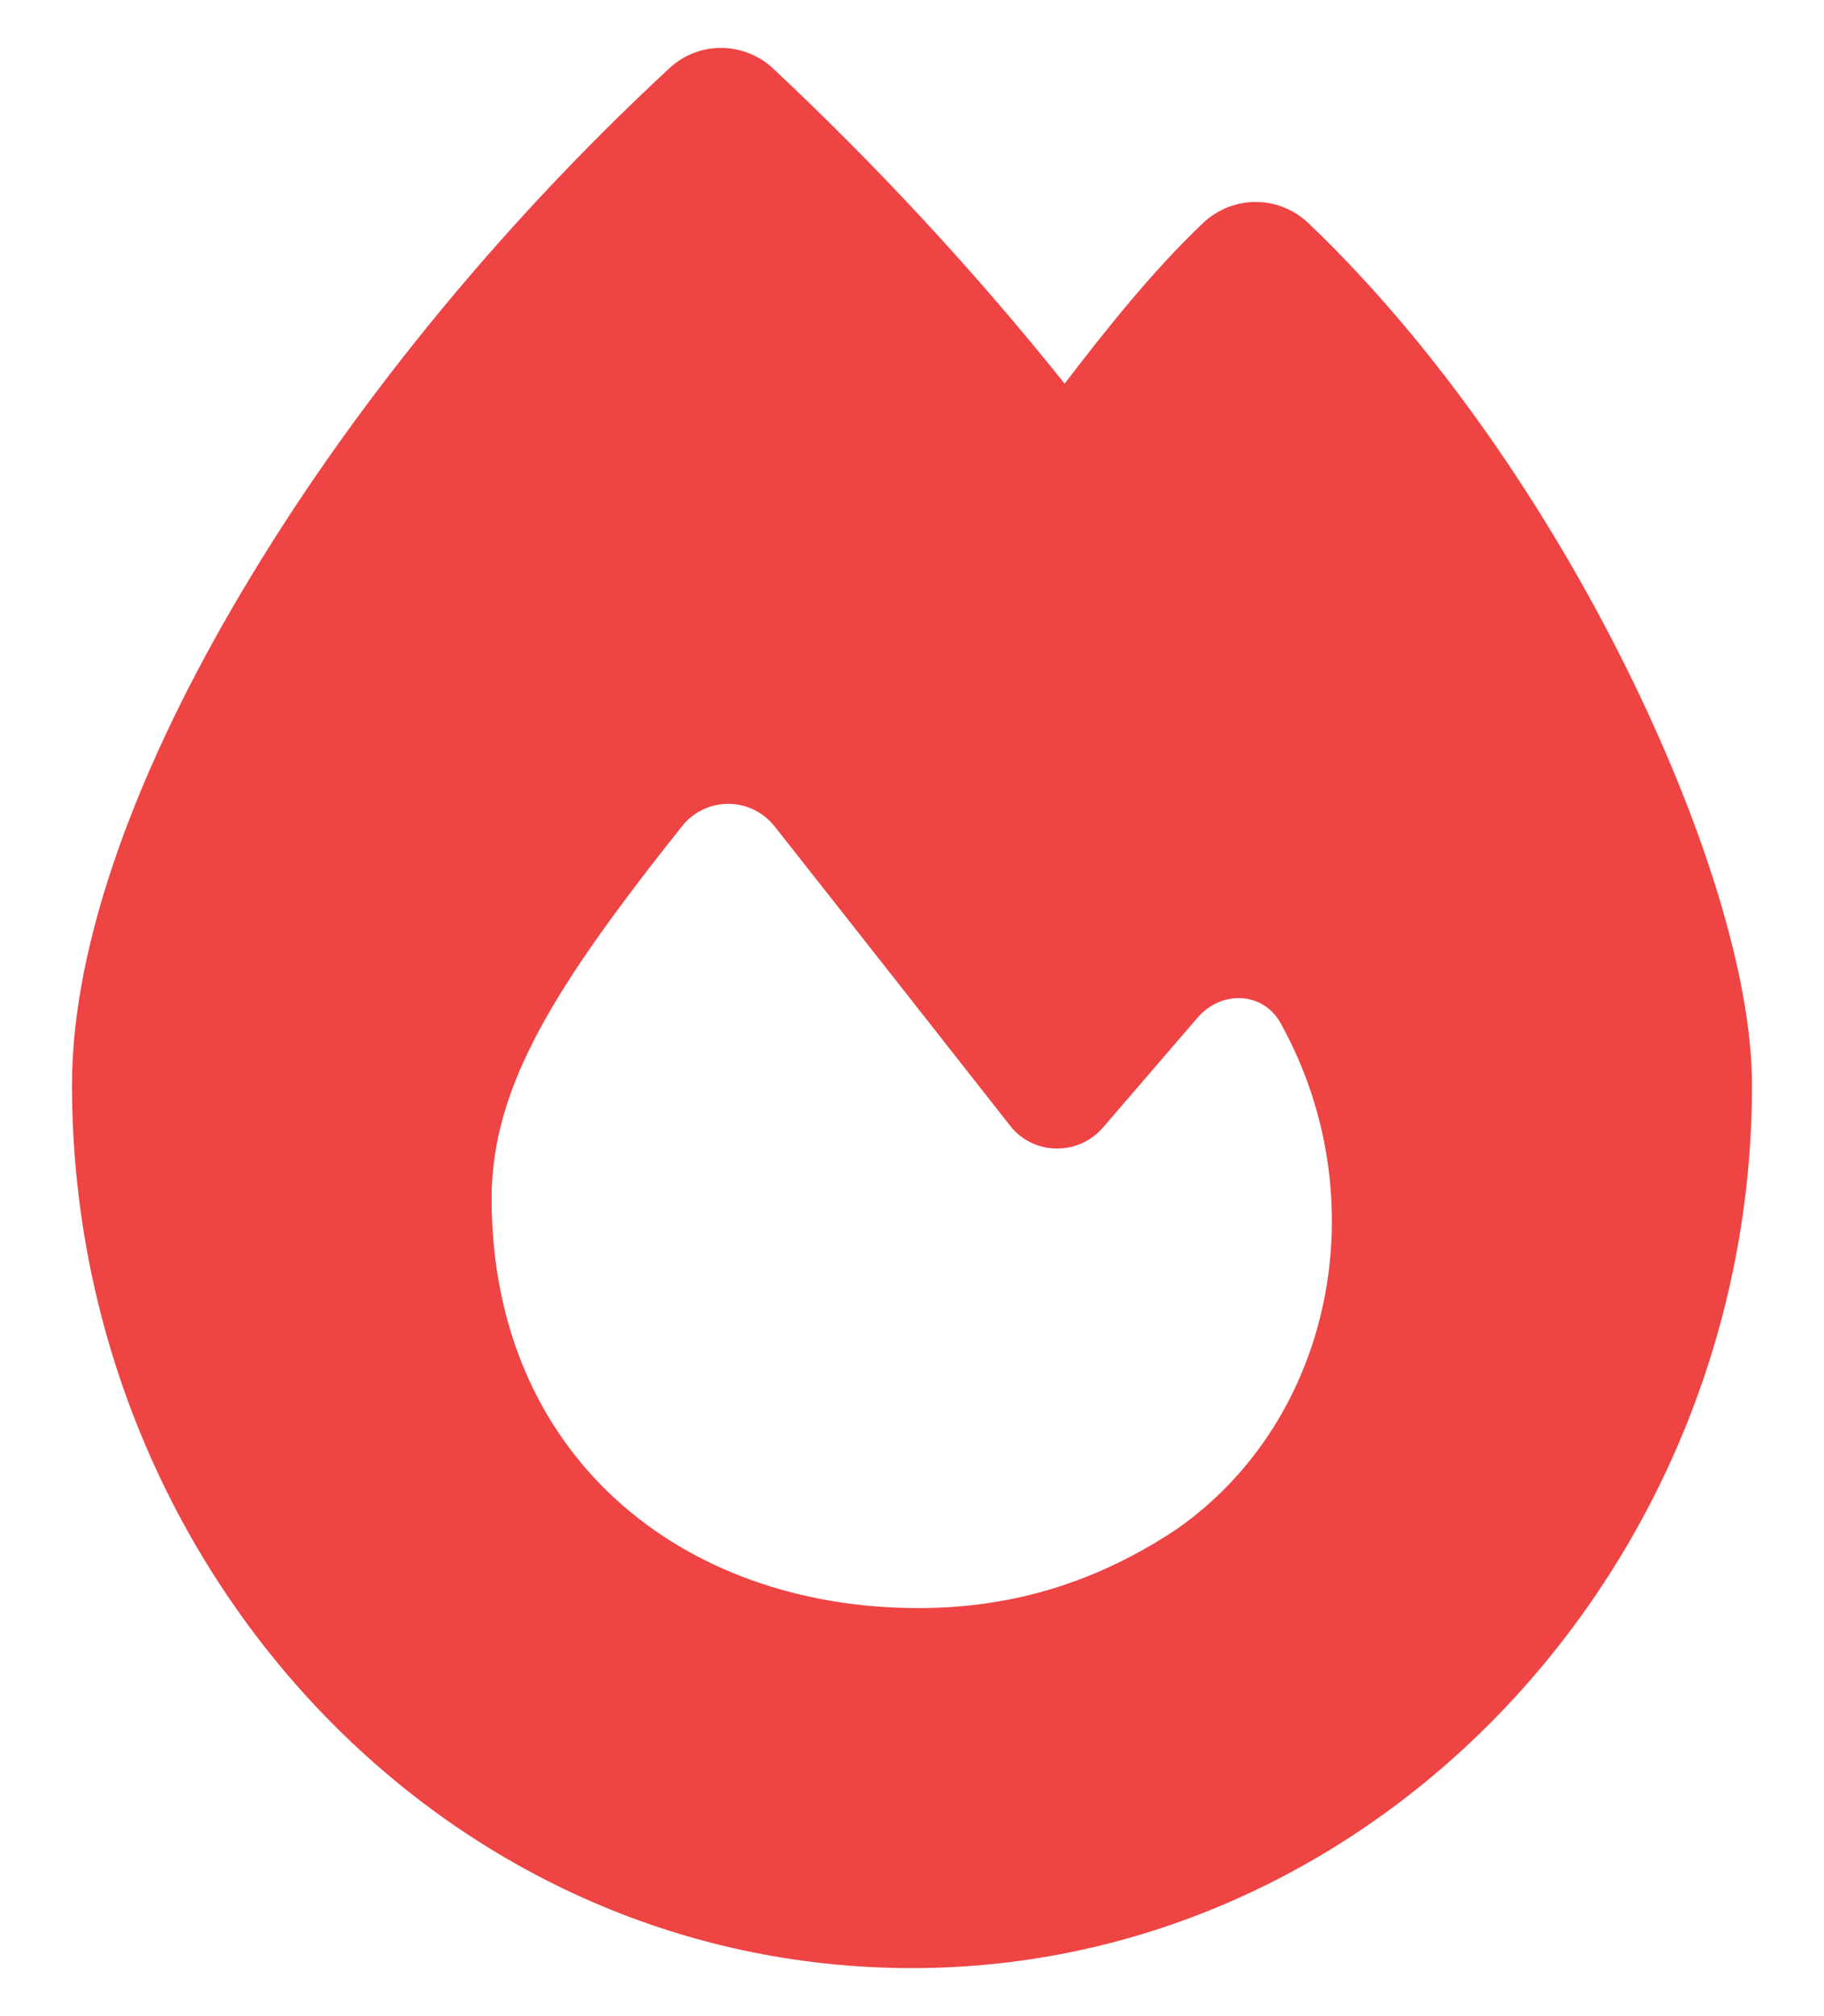 <svg width="19" height="21" viewBox="0 0 19 21" fill="none" xmlns="http://www.w3.org/2000/svg">
<path d="M6.973 0.711C7.277 0.426 7.75 0.43 8.055 0.715C9.133 1.727 10.145 2.816 11.09 3.996C11.52 3.434 12.008 2.82 12.535 2.32C12.844 2.031 13.32 2.031 13.629 2.324C14.98 3.613 16.125 5.316 16.93 6.934C17.723 8.527 18.25 10.156 18.25 11.305C18.25 16.289 14.352 20.5 9.5 20.5C4.594 20.5 0.75 16.285 0.75 11.301C0.75 9.801 1.445 7.969 2.523 6.156C3.613 4.316 5.152 2.398 6.973 0.711ZM9.566 16.75C10.555 16.75 11.43 16.477 12.254 15.93C13.898 14.781 14.34 12.484 13.352 10.68C13.176 10.328 12.727 10.305 12.473 10.602L11.488 11.746C11.23 12.043 10.766 12.035 10.523 11.727C9.879 10.906 8.727 9.441 8.07 8.609C7.824 8.297 7.355 8.293 7.105 8.605C5.785 10.266 5.121 11.312 5.121 12.488C5.125 15.164 7.102 16.75 9.566 16.75Z" fill="#EF4444"/>
</svg>
